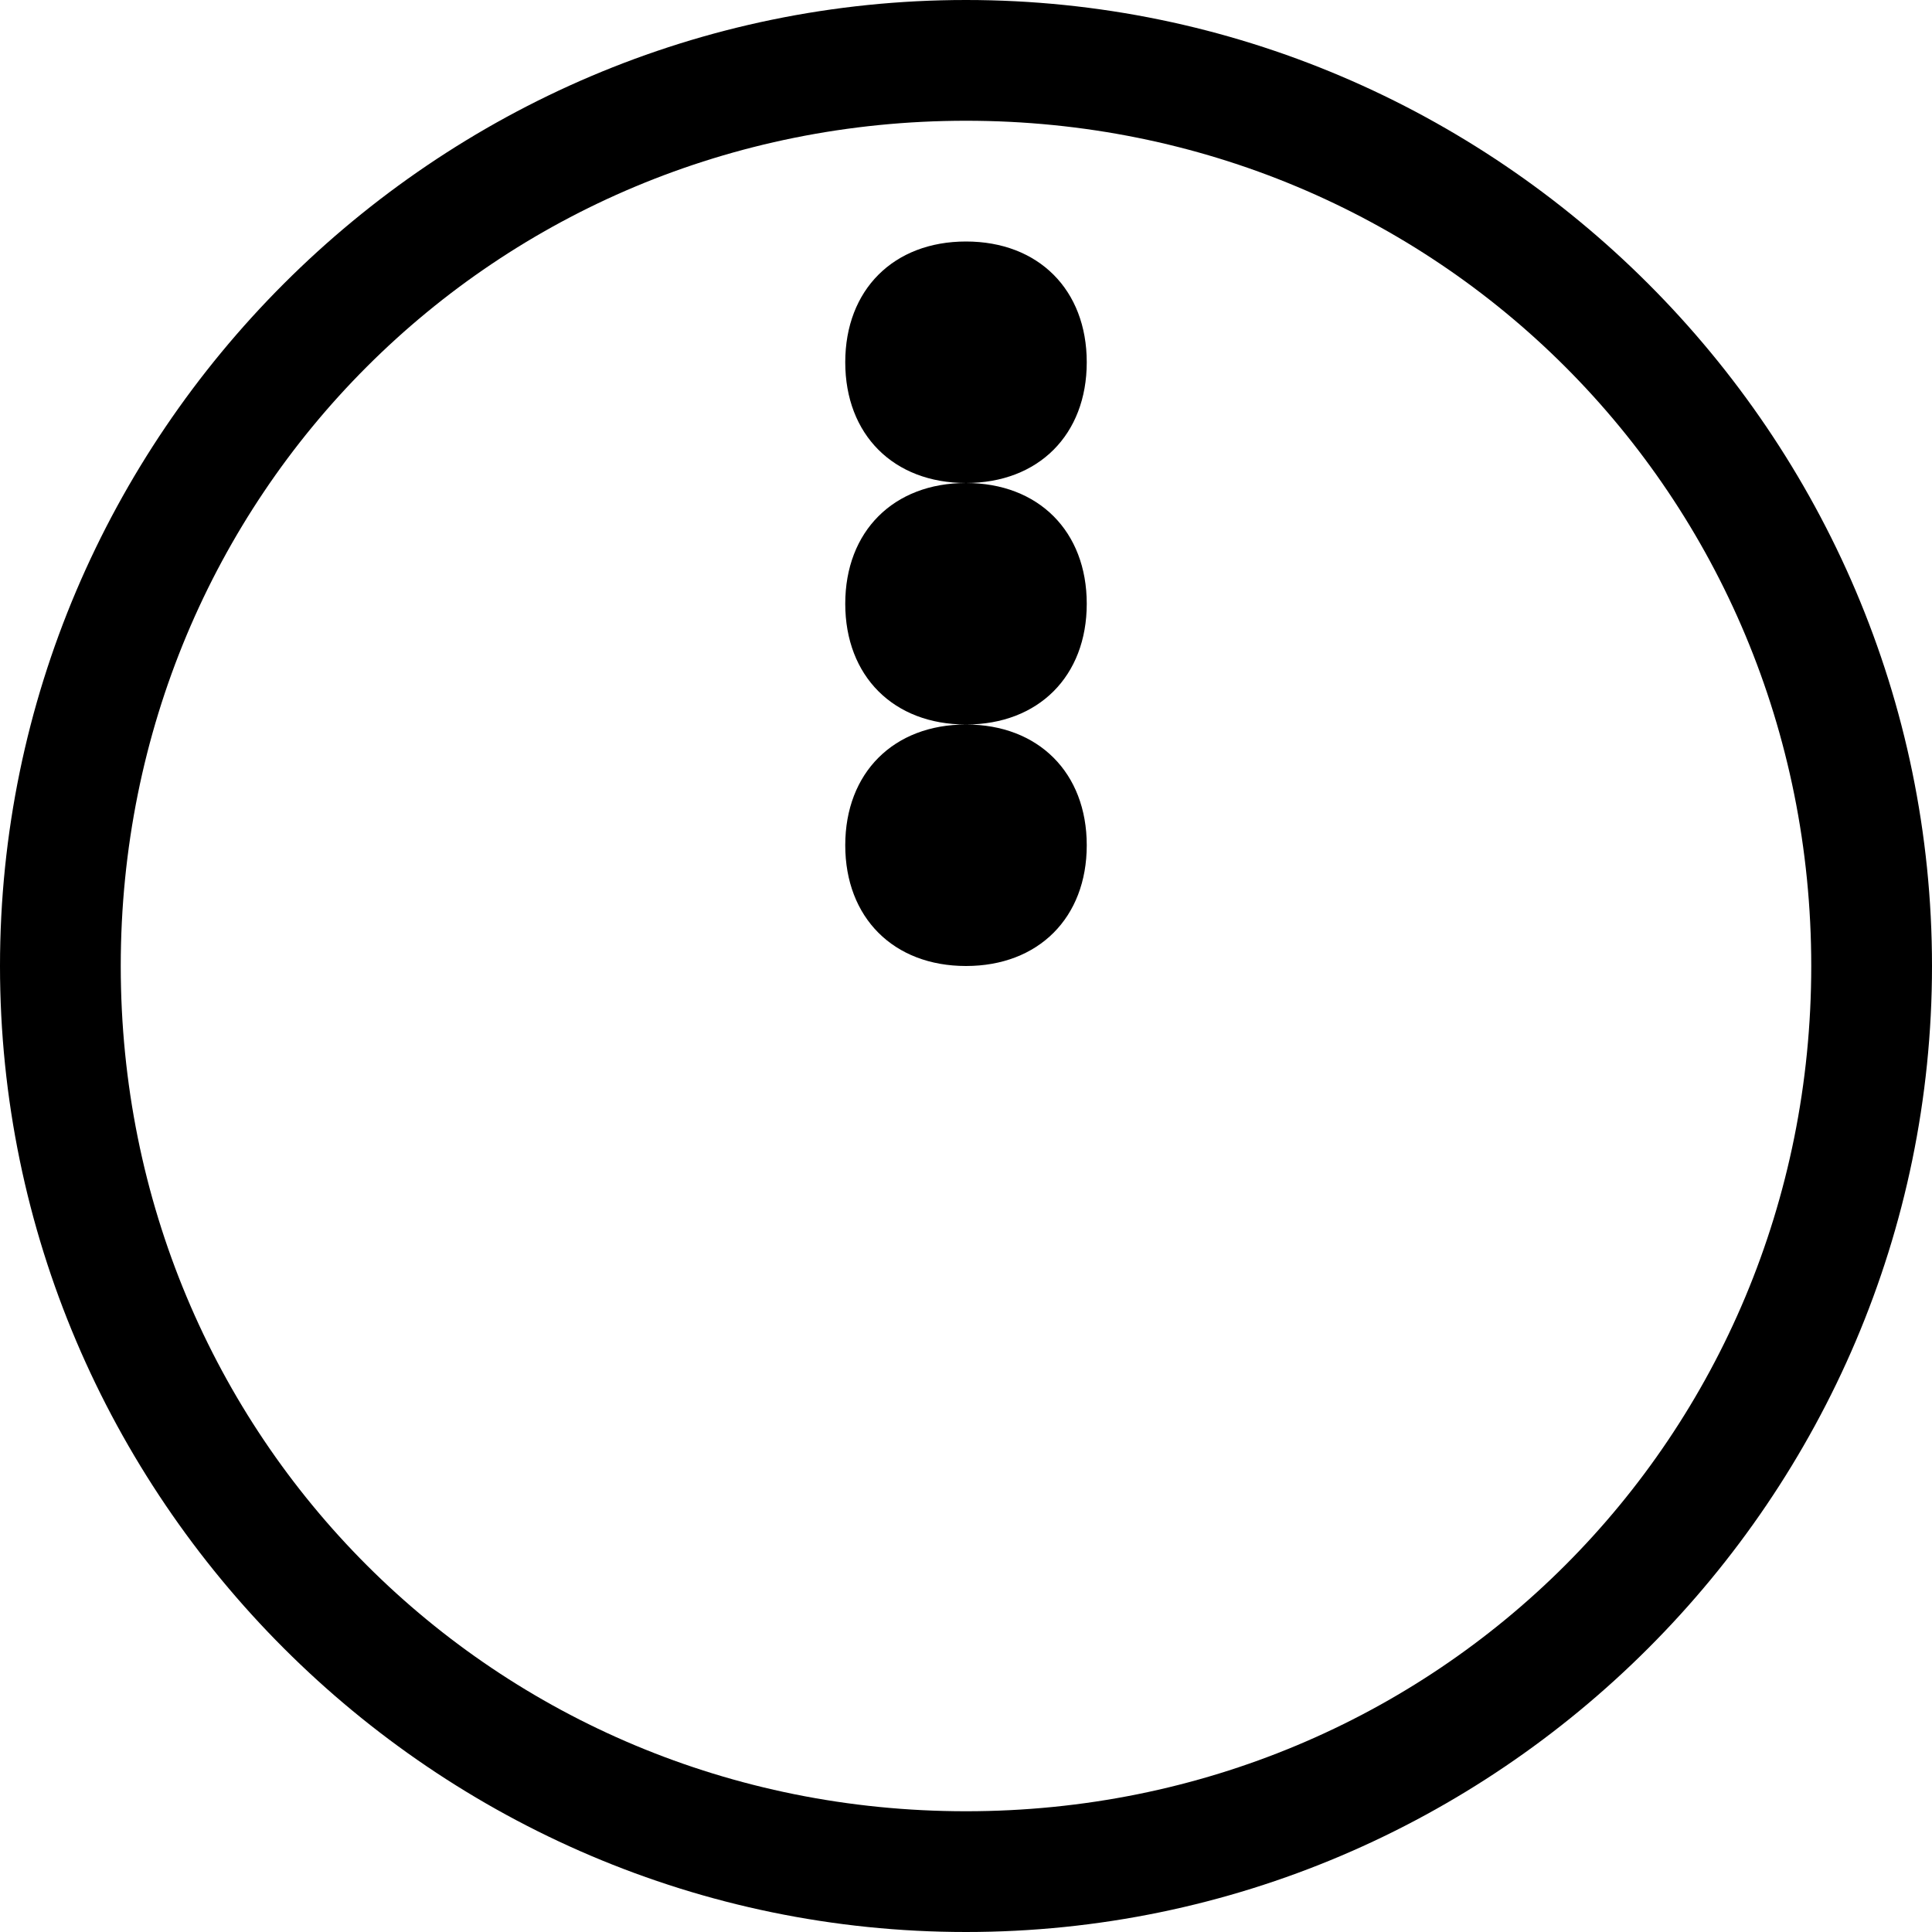 <svg xmlns="http://www.w3.org/2000/svg" width="16" height="16" viewBox="0 0 16 16">
  <path fill="currentColor" d="M8 0C3.6 0 0 3.6 0 8s3.6 8 8 8 8-3.6 8-8-3.6-8-8-8zm0 15c-3.9 0-7-3.1-7-7s3.1-7 7-7 7 3.1 7 7-3.1 7-7 7z"/>
  <path fill="currentColor" d="M8 2c-.6 0-1 .4-1 1s.4 1 1 1 1-.4 1-1-.4-1-1-1zm0 2c-.6 0-1 .4-1 1s.4 1 1 1 1-.4 1-1-.4-1-1-1zm0 2c-.6 0-1 .4-1 1s.4 1 1 1 1-.4 1-1-.4-1-1-1z"/>
</svg>